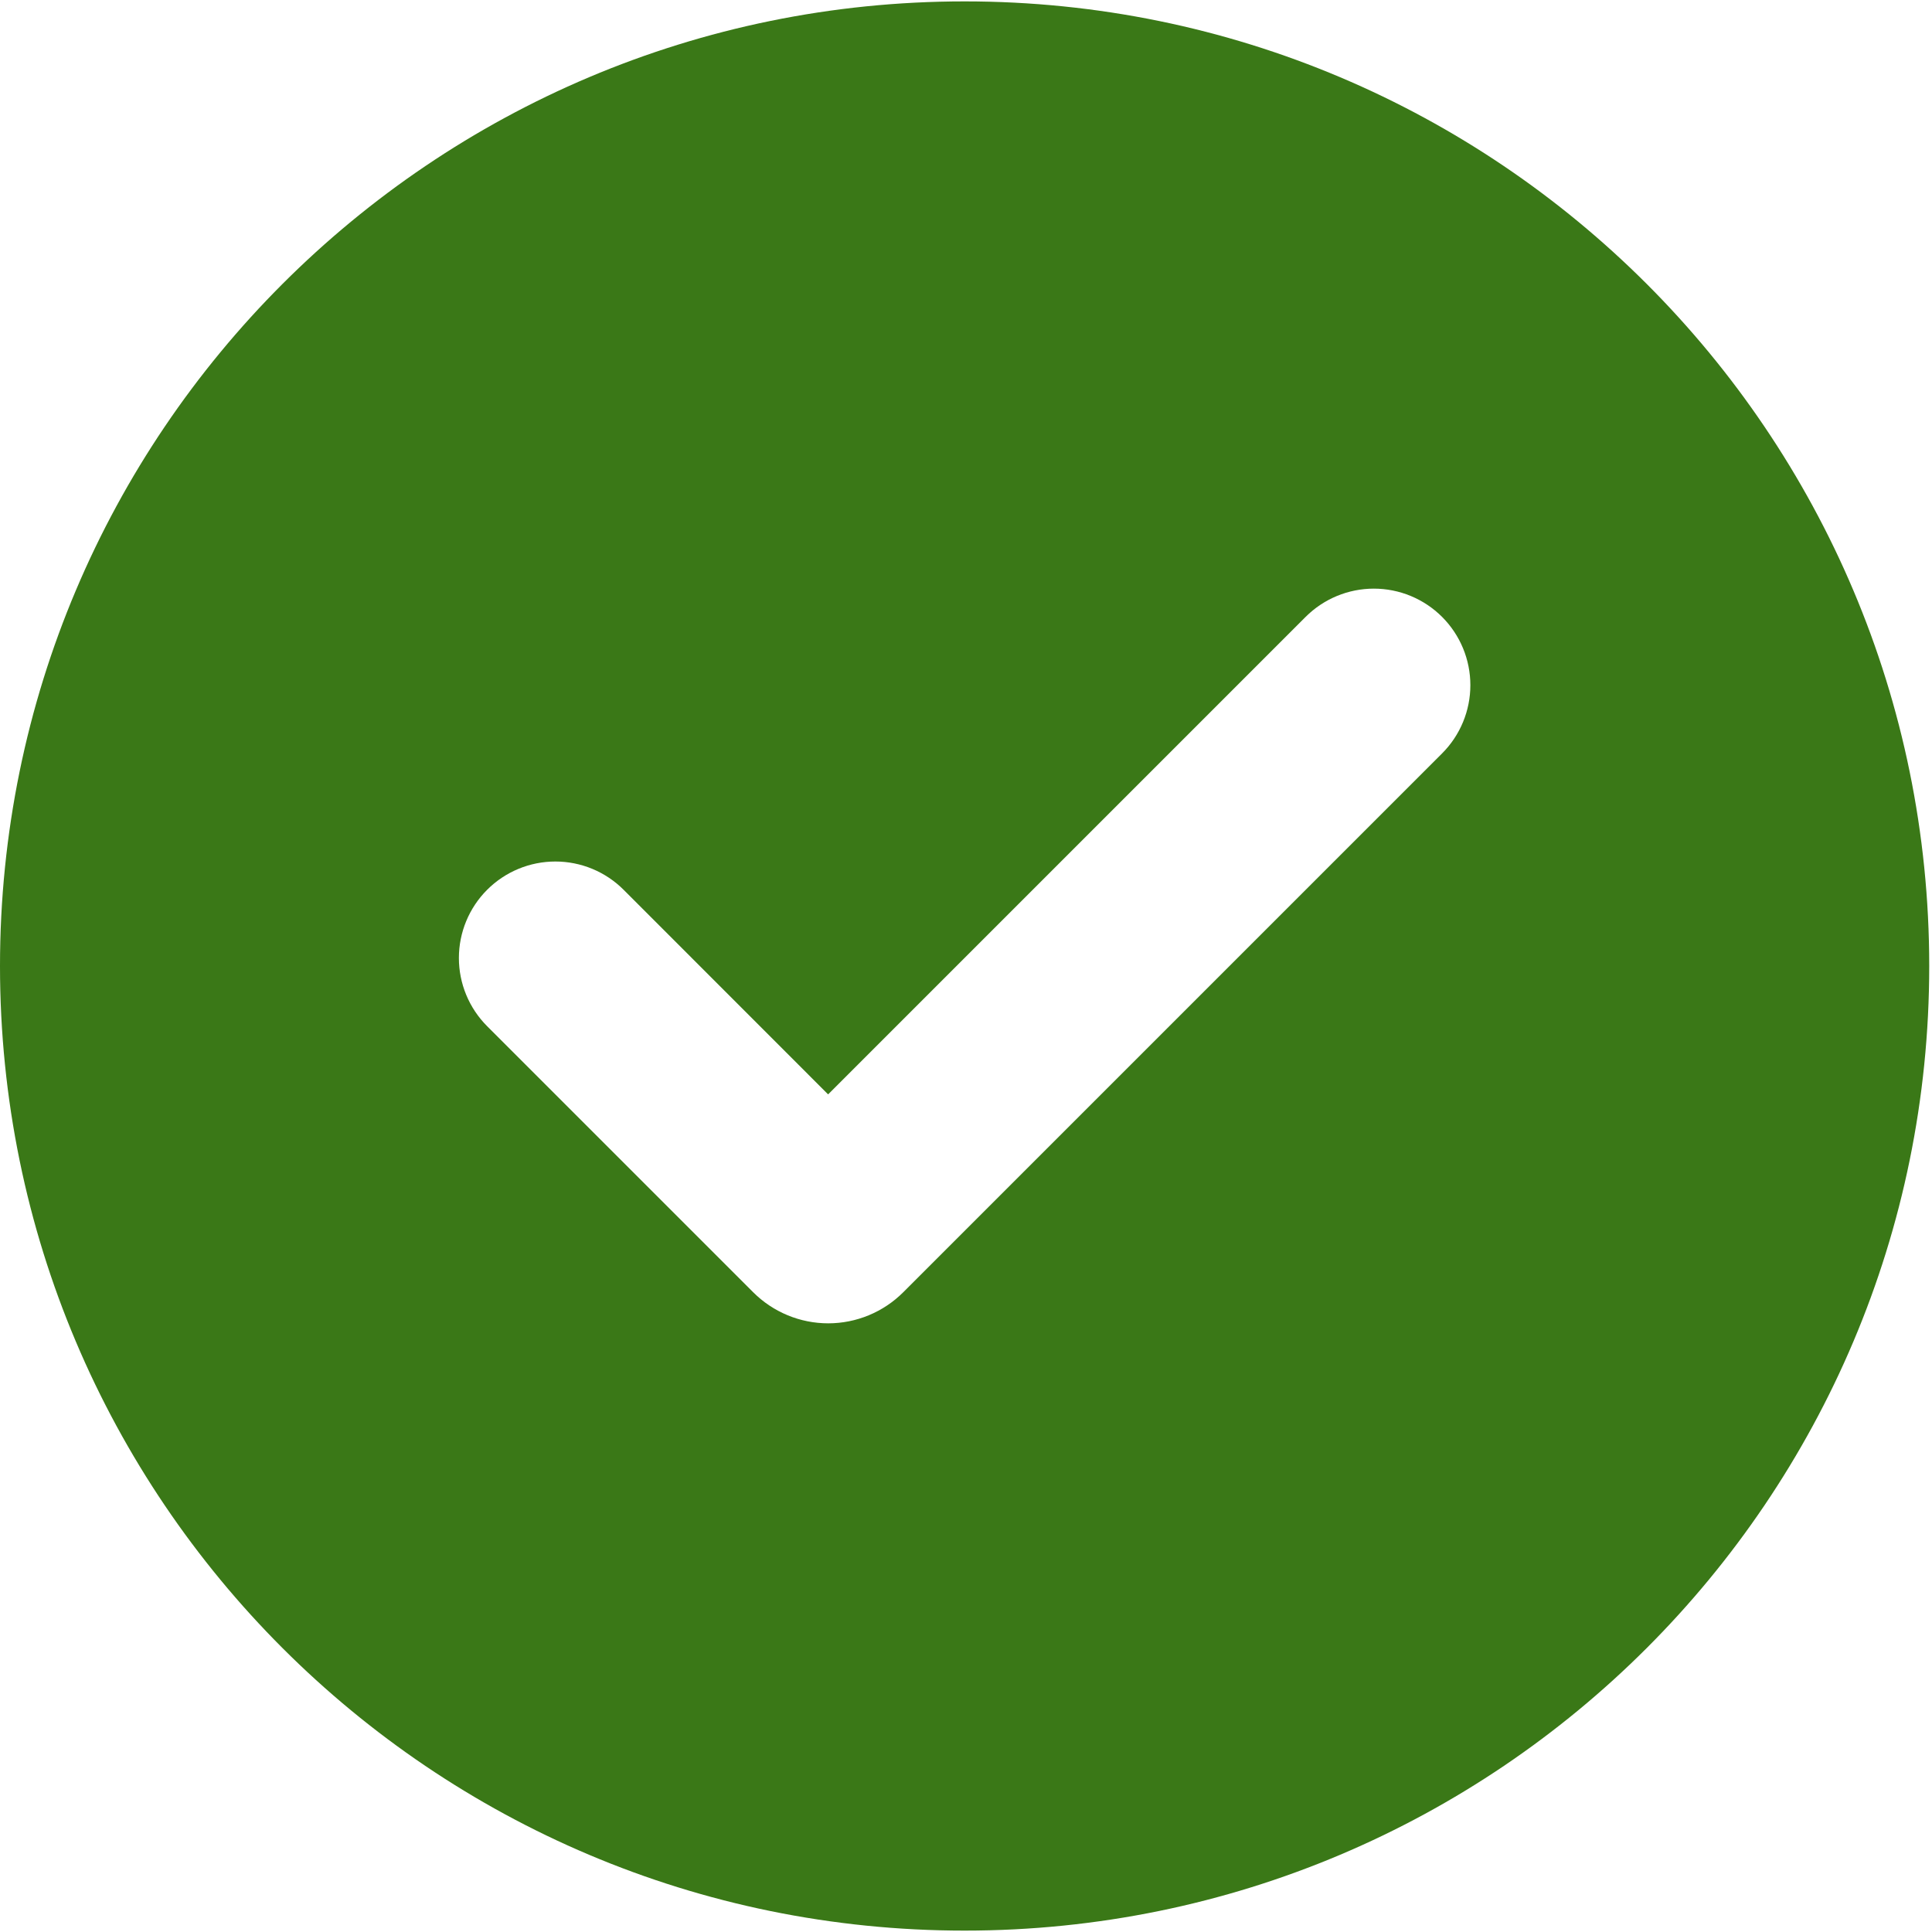 <svg width="232" height="232" viewBox="0 0 232 232" fill="none" xmlns="http://www.w3.org/2000/svg">
<path d="M115.833 0.167C179.808 0.167 231.667 52.025 231.667 116C231.667 179.975 179.808 231.833 115.833 231.833C51.859 231.833 0 179.975 0 116C0 52.025 51.859 0.167 115.833 0.167ZM156.78 74.08L99.443 131.417L74.886 106.849C73.811 105.773 72.534 104.919 71.129 104.336C69.723 103.754 68.217 103.453 66.695 103.453C63.622 103.452 60.675 104.671 58.502 106.843C56.328 109.015 55.106 111.962 55.105 115.034C55.104 118.107 56.324 121.054 58.496 123.228L90.443 155.175C91.626 156.359 93.031 157.298 94.577 157.938C96.123 158.579 97.781 158.909 99.454 158.909C101.128 158.909 102.786 158.579 104.332 157.938C105.878 157.298 107.283 156.359 108.466 155.175L173.171 90.47C175.344 88.297 176.565 85.349 176.565 82.275C176.565 79.201 175.344 76.253 173.171 74.08C170.997 71.906 168.049 70.685 164.976 70.685C161.902 70.685 158.954 71.906 156.78 74.08Z" fill="#3A7817"/>
</svg>
